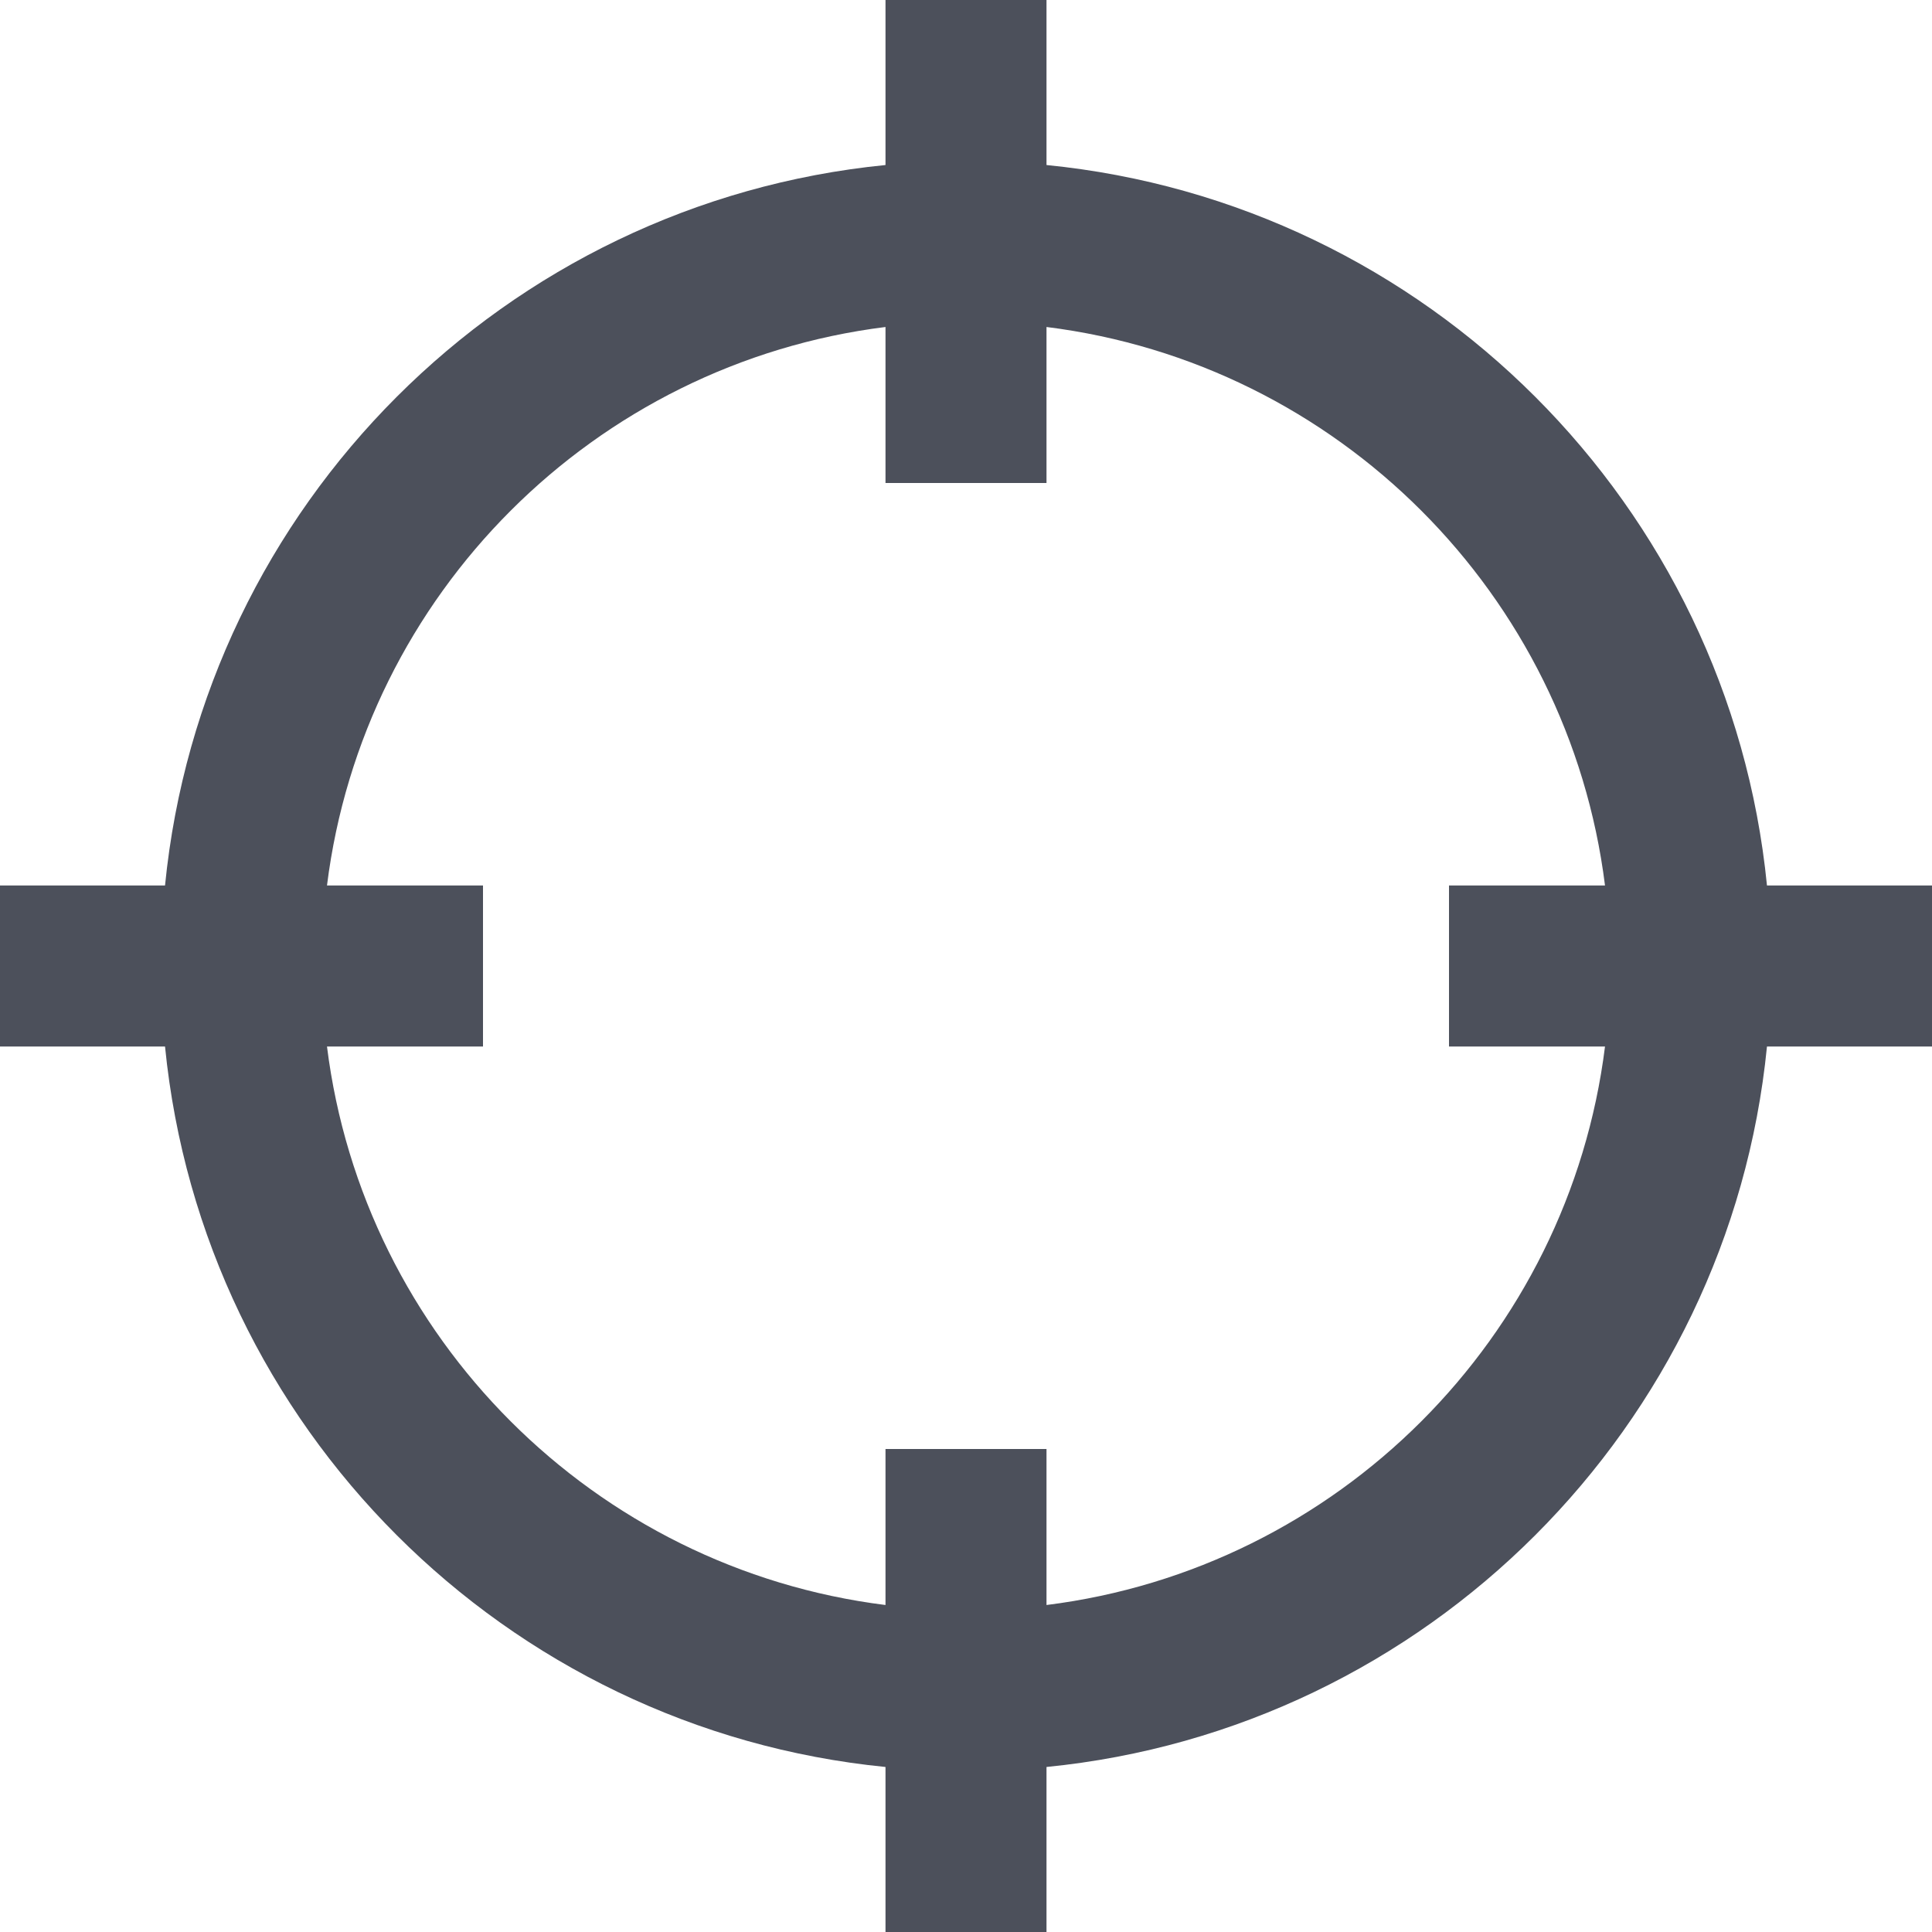 <svg width="12" height="12" viewBox="0 0 12 12" fill="none" xmlns="http://www.w3.org/2000/svg">
<path fill-rule="evenodd" clip-rule="evenodd" d="M5.5 0H6.5V1.025C8.862 1.259 10.741 3.138 10.975 5.5H12V6.5H10.975C10.741 8.862 8.862 10.741 6.5 10.975V12H5.5V10.975C3.138 10.741 1.259 8.862 1.025 6.5H0V5.5H1.025C1.259 3.138 3.138 1.259 5.5 1.025V0ZM2.031 6.5H3V5.5H2.031C2.257 3.691 3.691 2.257 5.5 2.031V3H6.5V2.031C8.309 2.257 9.743 3.691 9.969 5.5H9V6.5H9.969C9.743 8.309 8.309 9.743 6.5 9.969V9H5.5V9.969C3.691 9.743 2.257 8.309 2.031 6.5Z" fill="#4C505B"/>
</svg>
